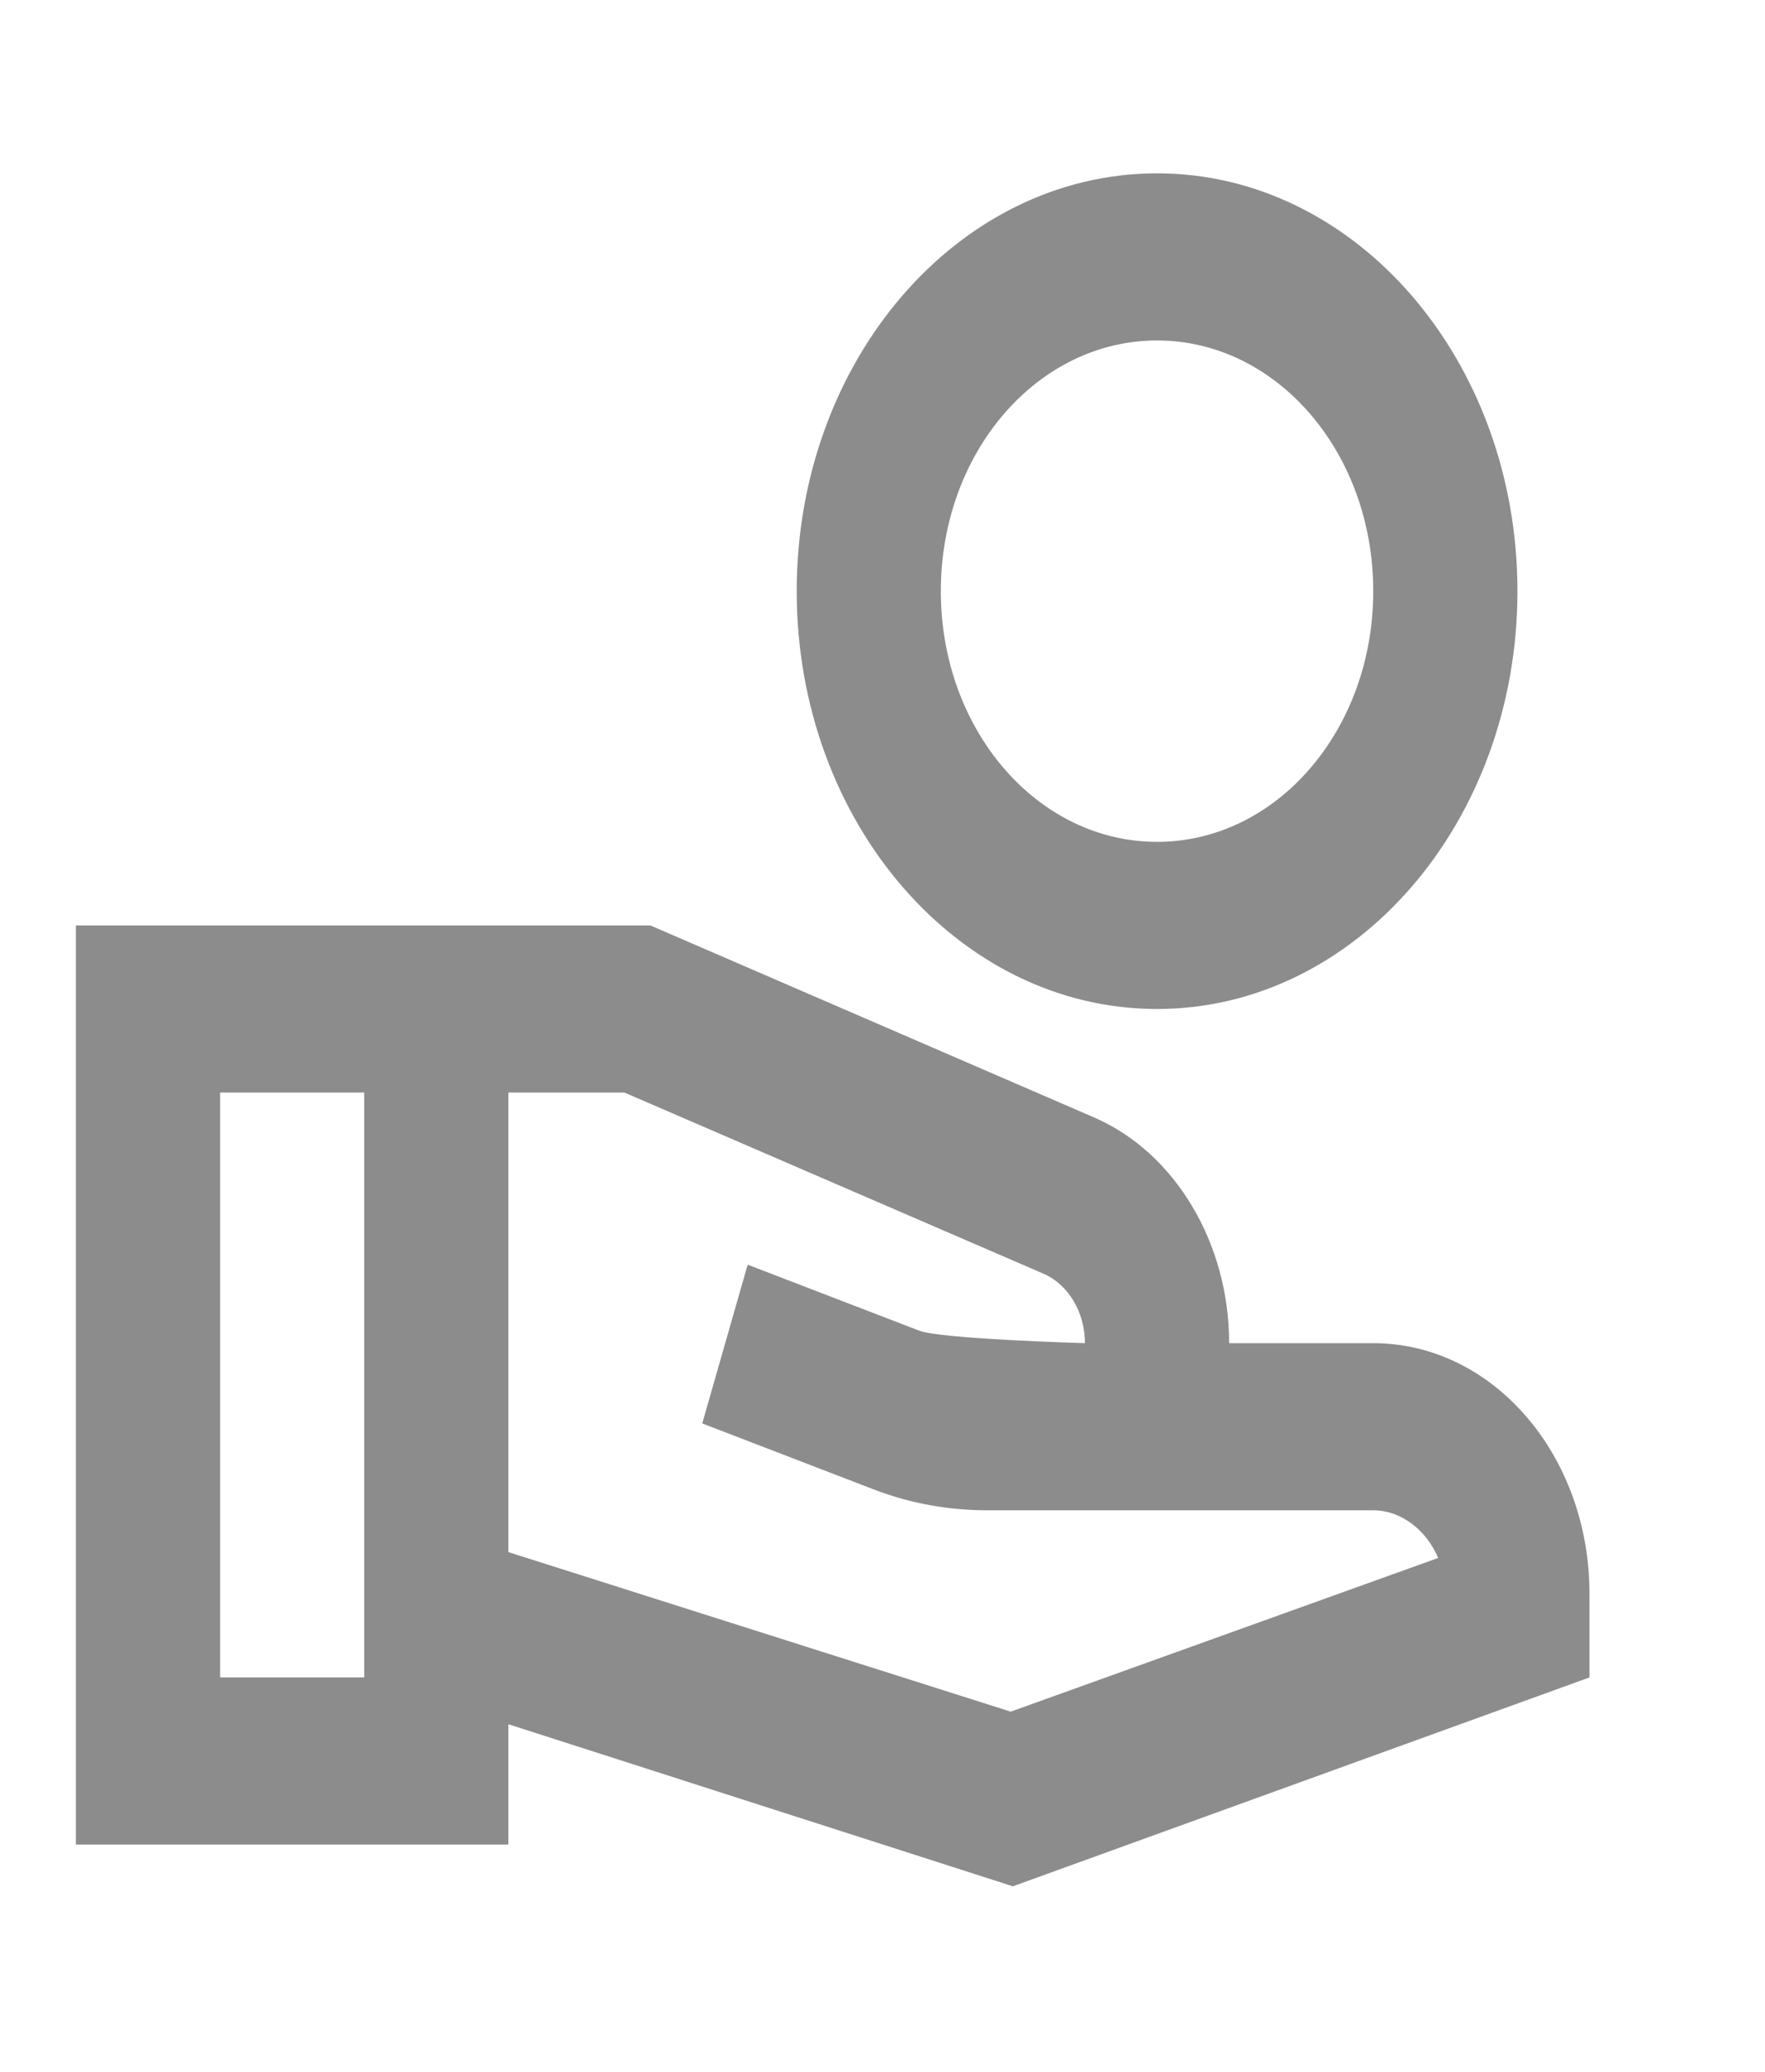 <svg width="23" height="27" viewBox="0 0 23 27" fill="none" xmlns="http://www.w3.org/2000/svg">
<g id="mdi:hand-coin-outline" clip-path="url(#clip0_584_5298)">
<path id="Vector" d="M15.078 2.259C12.485 2.259 10.382 4.698 10.382 7.704C10.382 10.709 12.485 13.149 15.078 13.149C17.67 13.149 19.774 10.709 19.774 7.704C19.774 4.698 17.67 2.259 15.078 2.259ZM15.078 10.971C13.518 10.971 12.26 9.512 12.26 7.704C12.26 5.896 13.518 4.437 15.078 4.437C16.637 4.437 17.895 5.896 17.895 7.704C17.895 9.512 16.637 10.971 15.078 10.971ZM17.895 17.504H16.017C16.017 16.198 15.312 15.021 14.261 14.564L8.475 12.06H0.989V24.038H6.625V22.47L13.199 24.582L20.713 21.86V20.771C20.713 18.963 19.454 17.504 17.895 17.504ZM4.746 21.86H2.868V14.238H4.746V21.86ZM13.171 22.306L6.625 20.227V14.238H8.137L13.603 16.601C13.922 16.742 14.138 17.101 14.138 17.504C14.138 17.504 12.26 17.45 11.978 17.341L9.743 16.481L9.151 18.55L11.386 19.41C11.866 19.595 12.363 19.682 12.87 19.682H17.895C18.262 19.682 18.59 19.944 18.741 20.303L13.171 22.306Z" fill="black" fill-opacity="0.45"/>
</g>
<defs>
<clipPath id="clip0_584_5298">
<rect width="22.541" height="26.134" fill="white" transform="translate(0.05 0.082)"/>
</clipPath>
</defs>
</svg>
